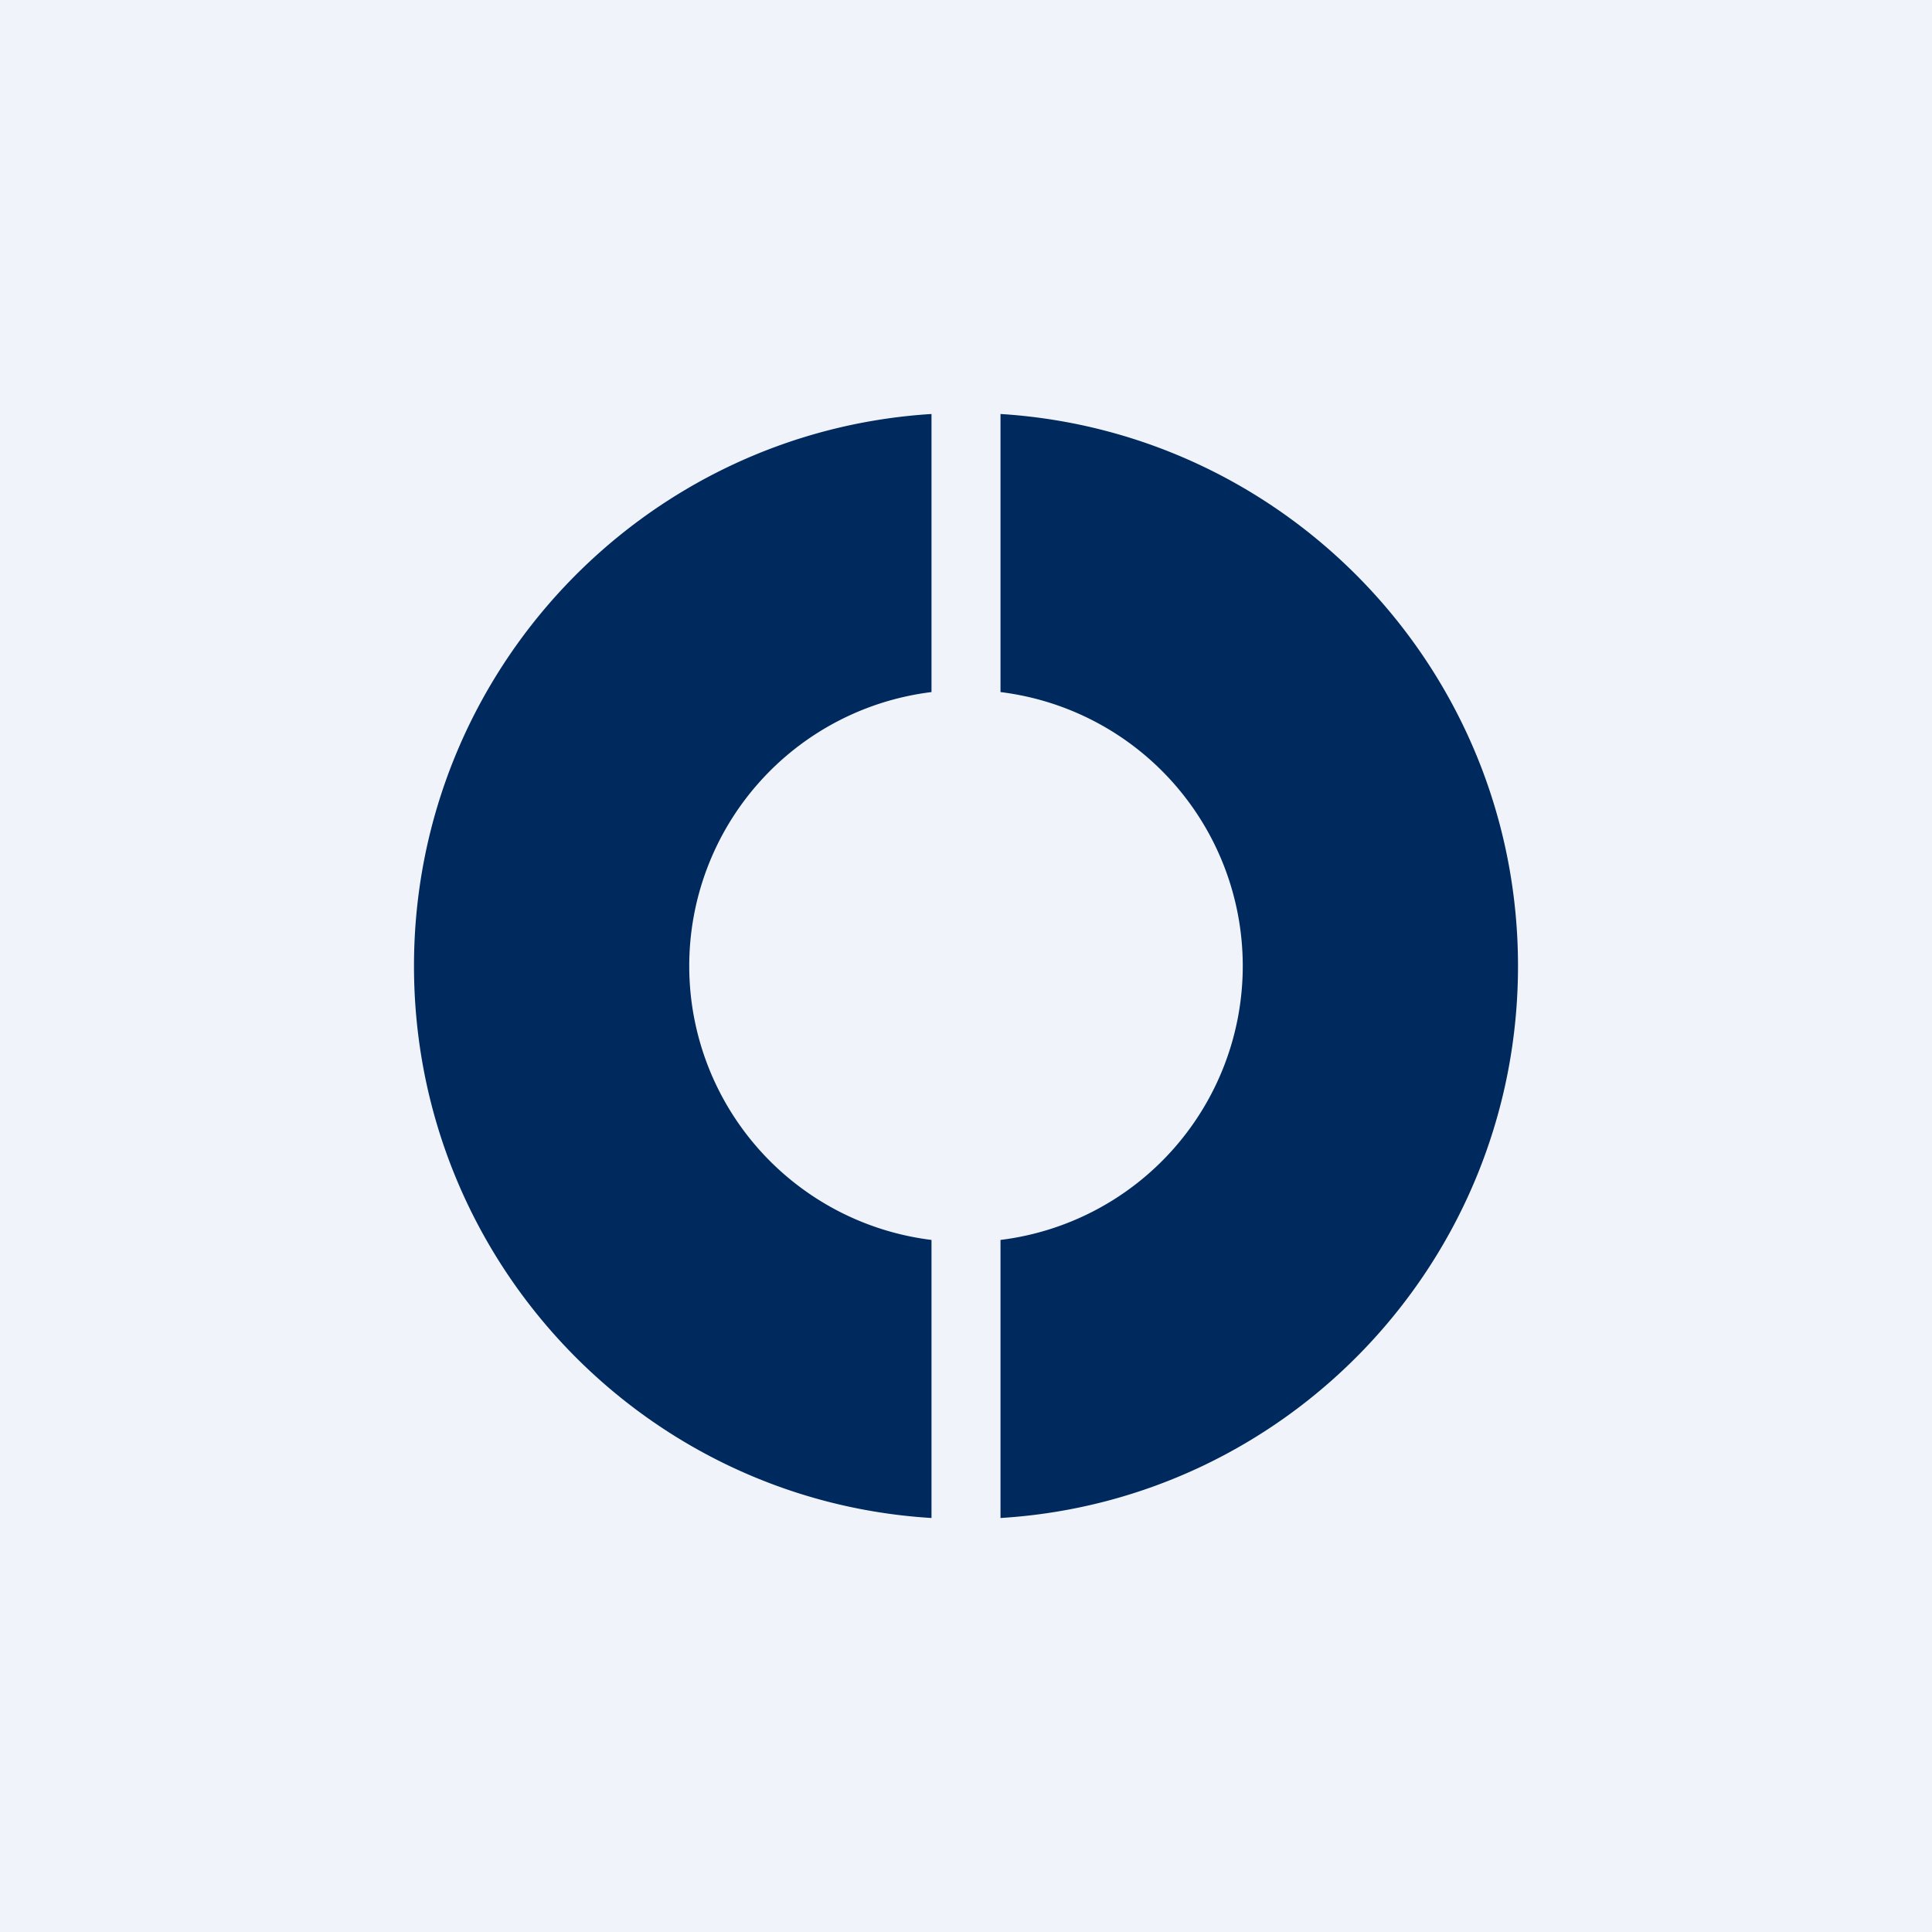 <!-- by TradeStack --><svg viewBox="0 0 56 56" xmlns="http://www.w3.org/2000/svg"><path fill="#F0F3FA" d="M0 0h56v56H0z"/><path d="M27 12c-8.37.52-15 7.49-15 16 0 8.52 6.63 15.49 15 16v-8.06a8 8 0 0 1 0-15.88V12Zm2 23.94a8 8 0 0 0 0-15.88V12c8.37.52 15 7.49 15 16 0 8.52-6.63 15.49-15 16v-8.06Z" fill="#00295D"/></svg>